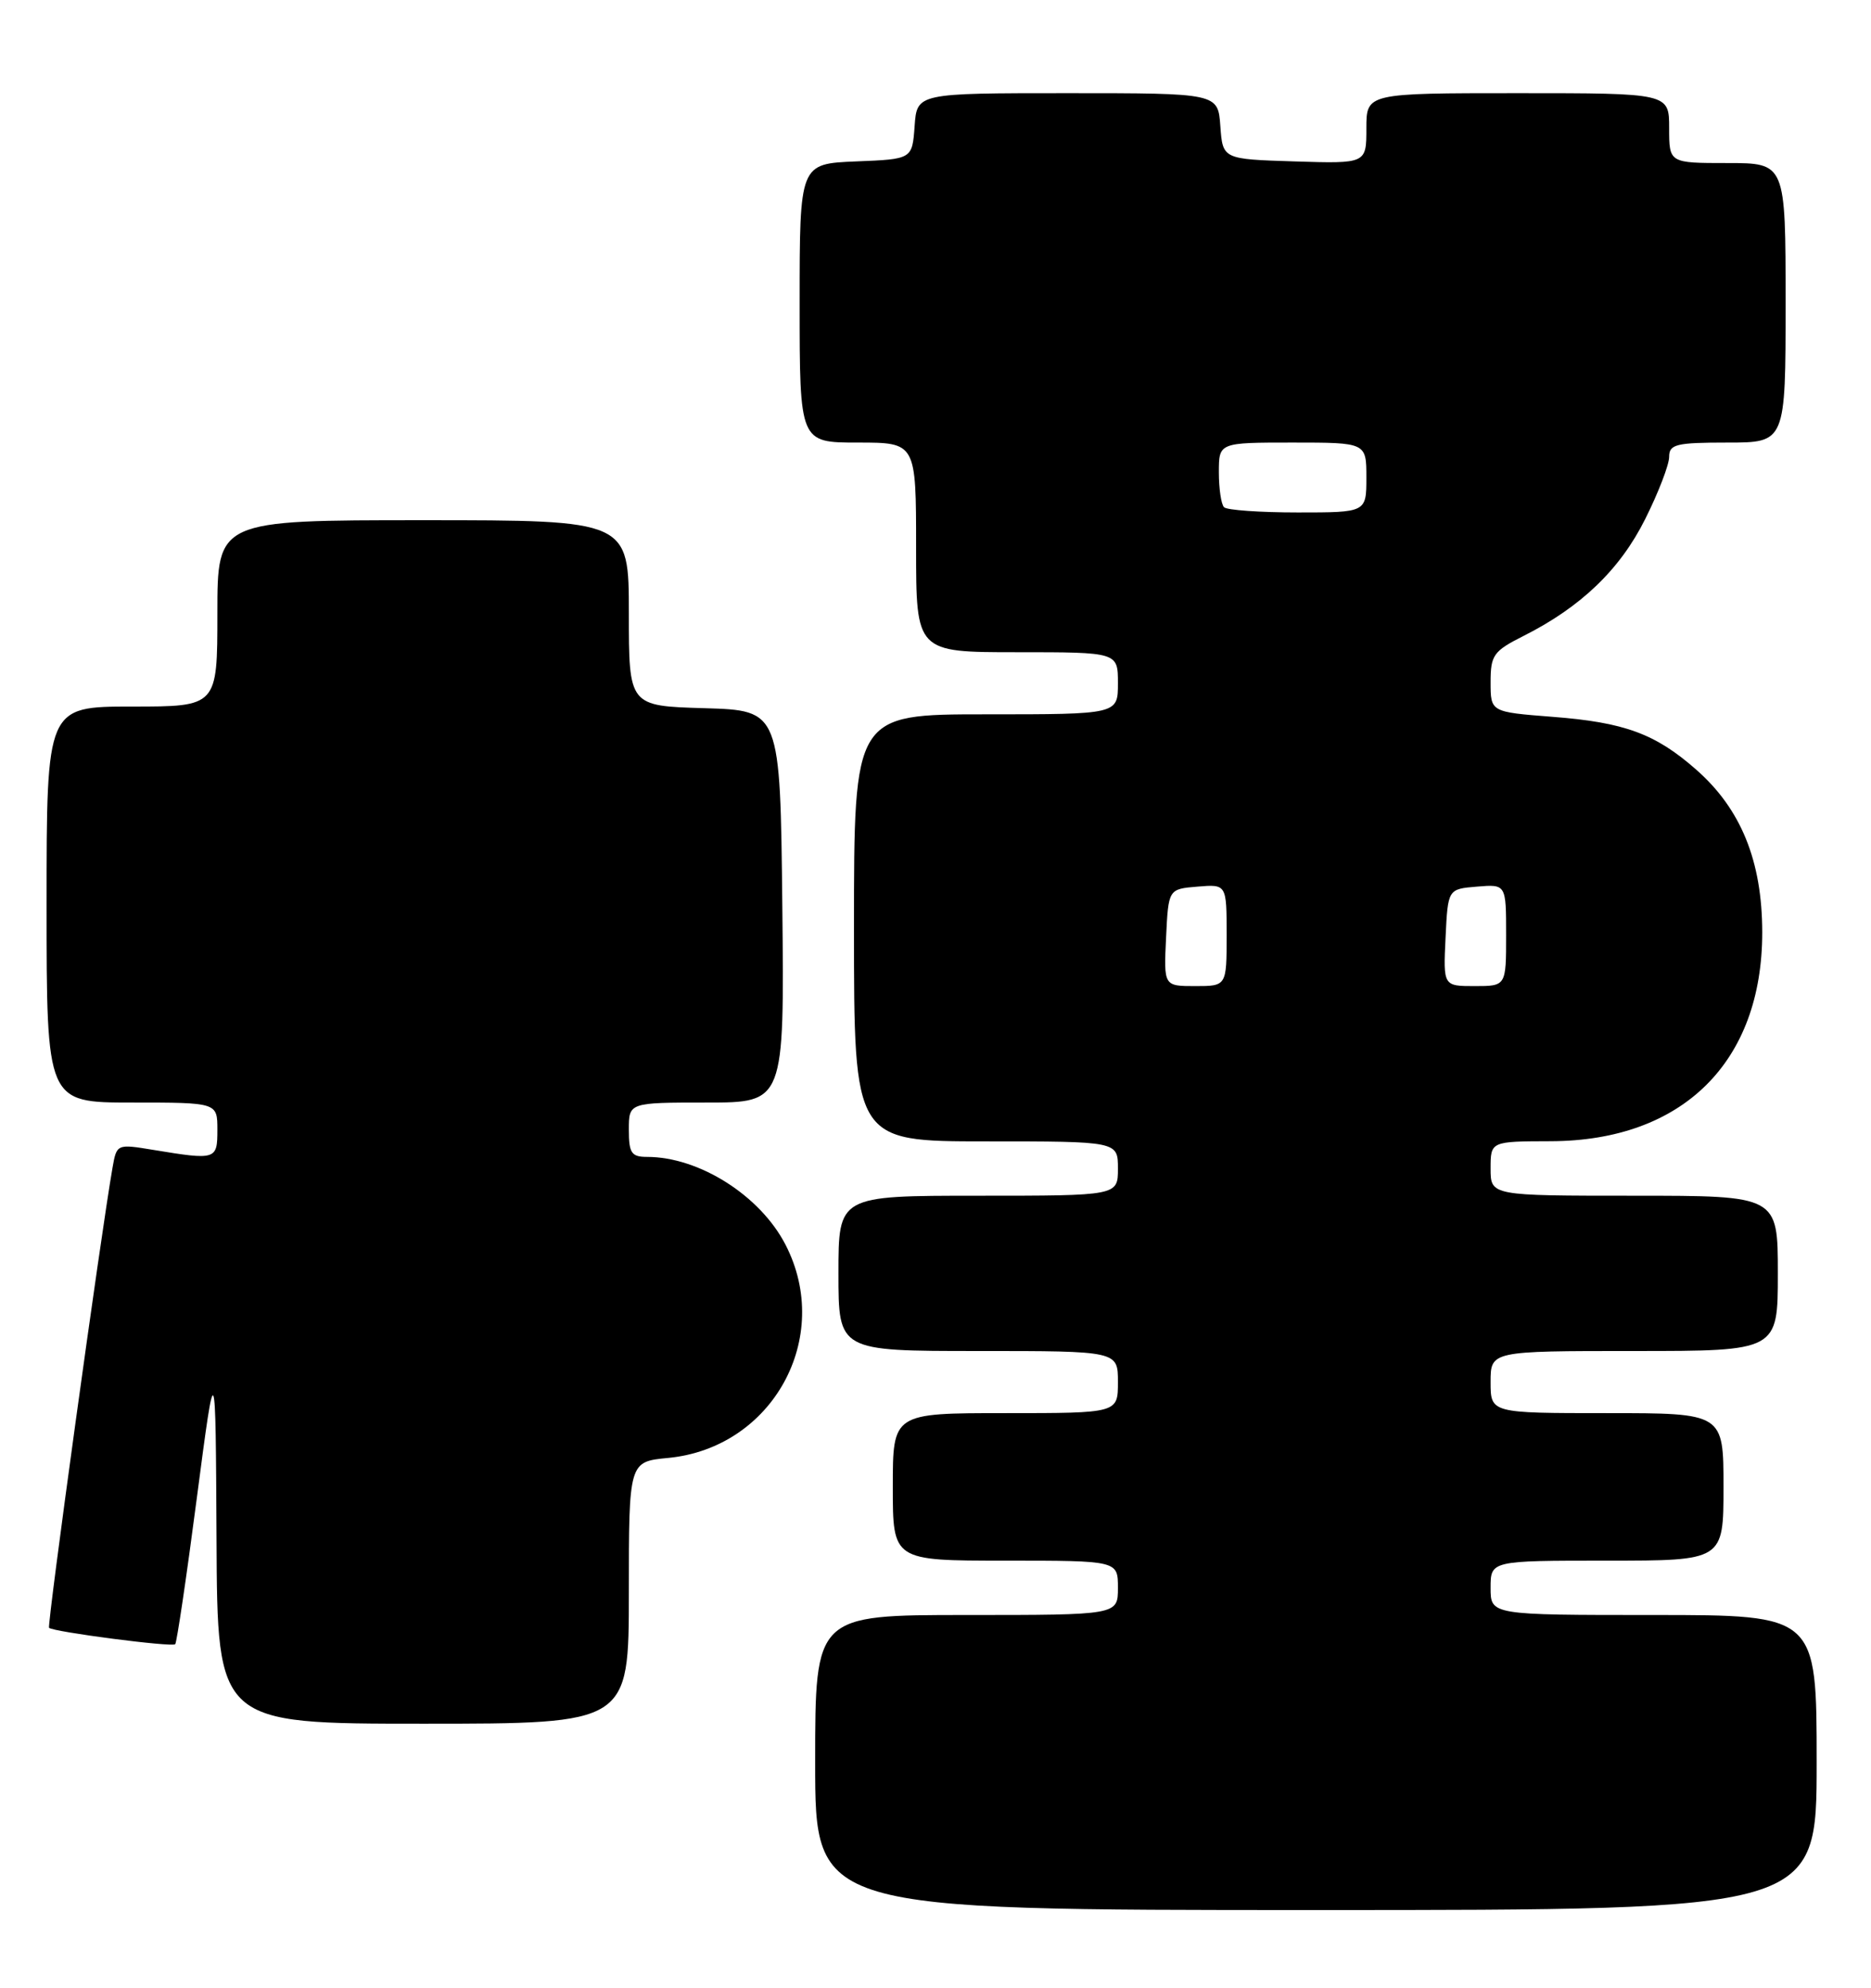 <?xml version="1.0" encoding="UTF-8" standalone="no"?>
<!DOCTYPE svg PUBLIC "-//W3C//DTD SVG 1.1//EN" "http://www.w3.org/Graphics/SVG/1.1/DTD/svg11.dtd" >
<svg xmlns="http://www.w3.org/2000/svg" xmlns:xlink="http://www.w3.org/1999/xlink" version="1.1" viewBox="0 0 241 256">
 <g >
 <path fill="currentColor"
d=" M 234.00 227.00 C 234.00 208.00 234.00 208.00 213.00 208.00 C 192.00 208.00 192.00 208.00 192.00 204.50 C 192.00 201.00 192.00 201.00 207.00 201.00 C 222.00 201.00 222.00 201.00 222.00 191.50 C 222.00 182.00 222.00 182.00 207.00 182.00 C 192.00 182.00 192.00 182.00 192.00 178.00 C 192.00 174.00 192.00 174.00 210.50 174.00 C 229.00 174.00 229.00 174.00 229.00 164.00 C 229.00 154.00 229.00 154.00 210.50 154.00 C 192.00 154.00 192.00 154.00 192.00 150.50 C 192.00 147.00 192.00 147.00 199.75 146.98 C 216.74 146.93 227.01 136.78 226.99 120.05 C 226.98 110.89 224.25 104.18 218.48 99.12 C 213.22 94.49 209.23 93.03 199.95 92.32 C 192.00 91.70 192.00 91.70 192.00 87.87 C 192.00 84.37 192.36 83.86 196.25 81.90 C 203.64 78.18 208.68 73.34 211.92 66.84 C 213.62 63.45 215.00 59.85 215.00 58.84 C 215.00 57.22 215.88 57.00 222.50 57.00 C 230.00 57.00 230.00 57.00 230.00 39.00 C 230.00 21.00 230.00 21.00 222.50 21.00 C 215.00 21.00 215.00 21.00 215.00 16.50 C 215.00 12.00 215.00 12.00 195.50 12.00 C 176.00 12.00 176.00 12.00 176.00 16.54 C 176.00 21.08 176.00 21.08 166.75 20.79 C 157.50 20.50 157.50 20.50 157.19 16.25 C 156.89 12.00 156.89 12.00 137.50 12.00 C 118.11 12.00 118.11 12.00 117.81 16.25 C 117.50 20.50 117.50 20.50 110.25 20.79 C 103.00 21.09 103.00 21.09 103.00 39.04 C 103.00 57.00 103.00 57.00 110.50 57.00 C 118.00 57.00 118.00 57.00 118.00 70.50 C 118.00 84.00 118.00 84.00 131.00 84.00 C 144.00 84.00 144.00 84.00 144.00 88.00 C 144.00 92.00 144.00 92.00 127.00 92.00 C 110.00 92.00 110.00 92.00 110.00 119.50 C 110.00 147.00 110.00 147.00 127.00 147.00 C 144.00 147.00 144.00 147.00 144.00 150.50 C 144.00 154.00 144.00 154.00 126.00 154.00 C 108.00 154.00 108.00 154.00 108.00 164.00 C 108.00 174.00 108.00 174.00 126.00 174.00 C 144.00 174.00 144.00 174.00 144.00 178.00 C 144.00 182.00 144.00 182.00 129.50 182.00 C 115.00 182.00 115.00 182.00 115.00 191.50 C 115.00 201.00 115.00 201.00 129.50 201.00 C 144.00 201.00 144.00 201.00 144.00 204.50 C 144.00 208.00 144.00 208.00 124.50 208.00 C 105.00 208.00 105.00 208.00 105.00 227.00 C 105.00 246.00 105.00 246.00 169.50 246.00 C 234.00 246.00 234.00 246.00 234.00 227.00 Z  M 81.00 205.13 C 81.00 188.25 81.00 188.25 86.07 187.77 C 99.53 186.47 107.35 172.26 101.18 160.31 C 97.92 153.98 90.06 149.00 83.35 149.00 C 81.33 149.00 81.00 148.51 81.00 145.50 C 81.00 142.00 81.00 142.00 91.02 142.00 C 101.03 142.00 101.03 142.00 100.77 116.75 C 100.50 91.50 100.50 91.50 90.75 91.21 C 81.00 90.93 81.00 90.93 81.00 78.96 C 81.00 67.00 81.00 67.00 54.50 67.00 C 28.00 67.00 28.00 67.00 28.00 79.00 C 28.00 91.00 28.00 91.00 17.00 91.00 C 6.00 91.00 6.00 91.00 6.00 116.50 C 6.00 142.00 6.00 142.00 17.00 142.00 C 28.00 142.00 28.00 142.00 28.00 145.50 C 28.00 149.38 27.85 149.43 19.77 148.10 C 15.04 147.32 15.03 147.33 14.49 150.41 C 12.99 158.97 6.04 209.37 6.32 209.65 C 6.84 210.17 22.17 212.17 22.57 211.76 C 22.77 211.56 24.03 203.09 25.35 192.95 C 27.77 174.50 27.77 174.50 27.89 198.25 C 28.00 222.00 28.00 222.00 54.50 222.00 C 81.00 222.00 81.00 222.00 81.00 205.13 Z  M 150.20 120.75 C 150.50 114.50 150.50 114.50 154.25 114.19 C 158.00 113.88 158.00 113.88 158.00 120.44 C 158.00 127.00 158.00 127.00 153.95 127.00 C 149.90 127.00 149.90 127.00 150.20 120.75 Z  M 186.20 120.75 C 186.50 114.50 186.50 114.50 190.25 114.19 C 194.00 113.88 194.00 113.88 194.00 120.44 C 194.00 127.00 194.00 127.00 189.95 127.00 C 185.90 127.00 185.90 127.00 186.20 120.75 Z  M 157.67 65.33 C 157.30 64.97 157.00 62.94 157.00 60.83 C 157.00 57.00 157.00 57.00 166.50 57.00 C 176.00 57.00 176.00 57.00 176.00 61.50 C 176.00 66.00 176.00 66.00 167.17 66.00 C 162.31 66.00 158.03 65.70 157.67 65.33 Z "/>
</g>
</svg>